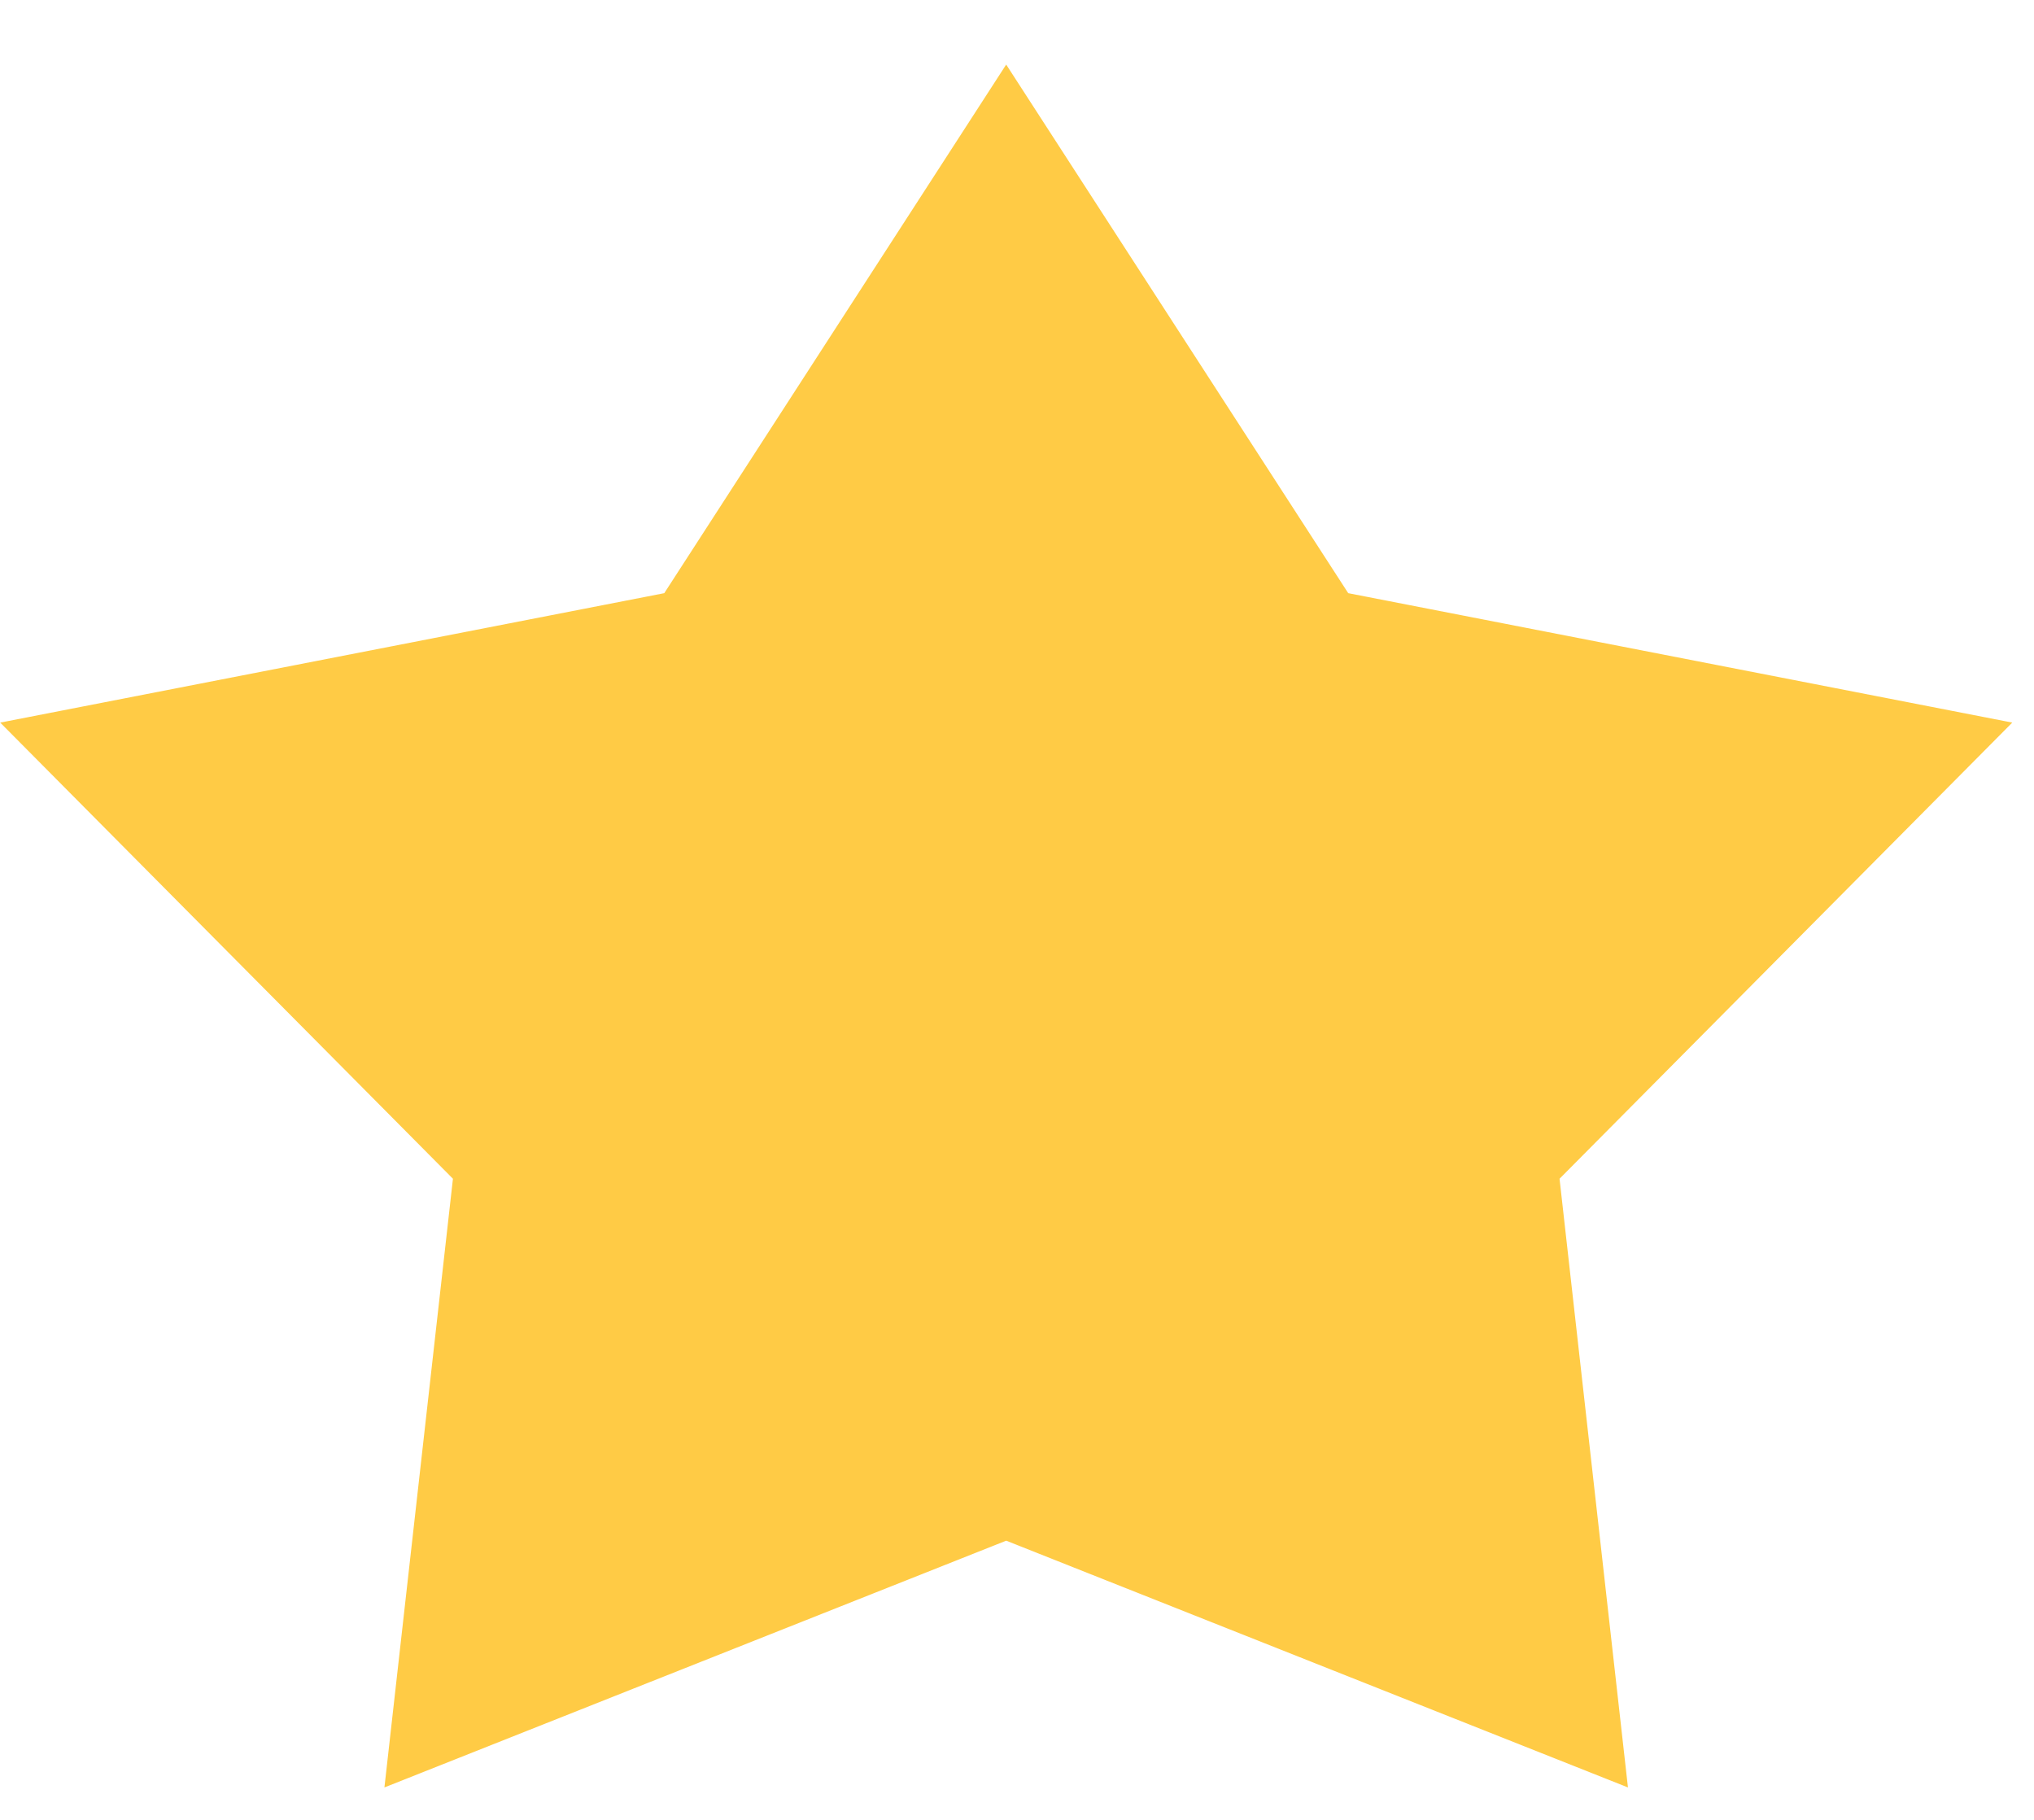 <svg width="19" height="17" viewBox="0 0 19 17" fill="none" xmlns="http://www.w3.org/2000/svg">
<path d="M9.399 0.603L12.594 5.541L18.797 6.75L14.568 11.011L15.207 16.697L9.399 14.392L3.591 16.697L4.231 11.011L0.002 6.75L6.205 5.541L9.399 0.603Z" fill="#FFCB45"/>
</svg>
